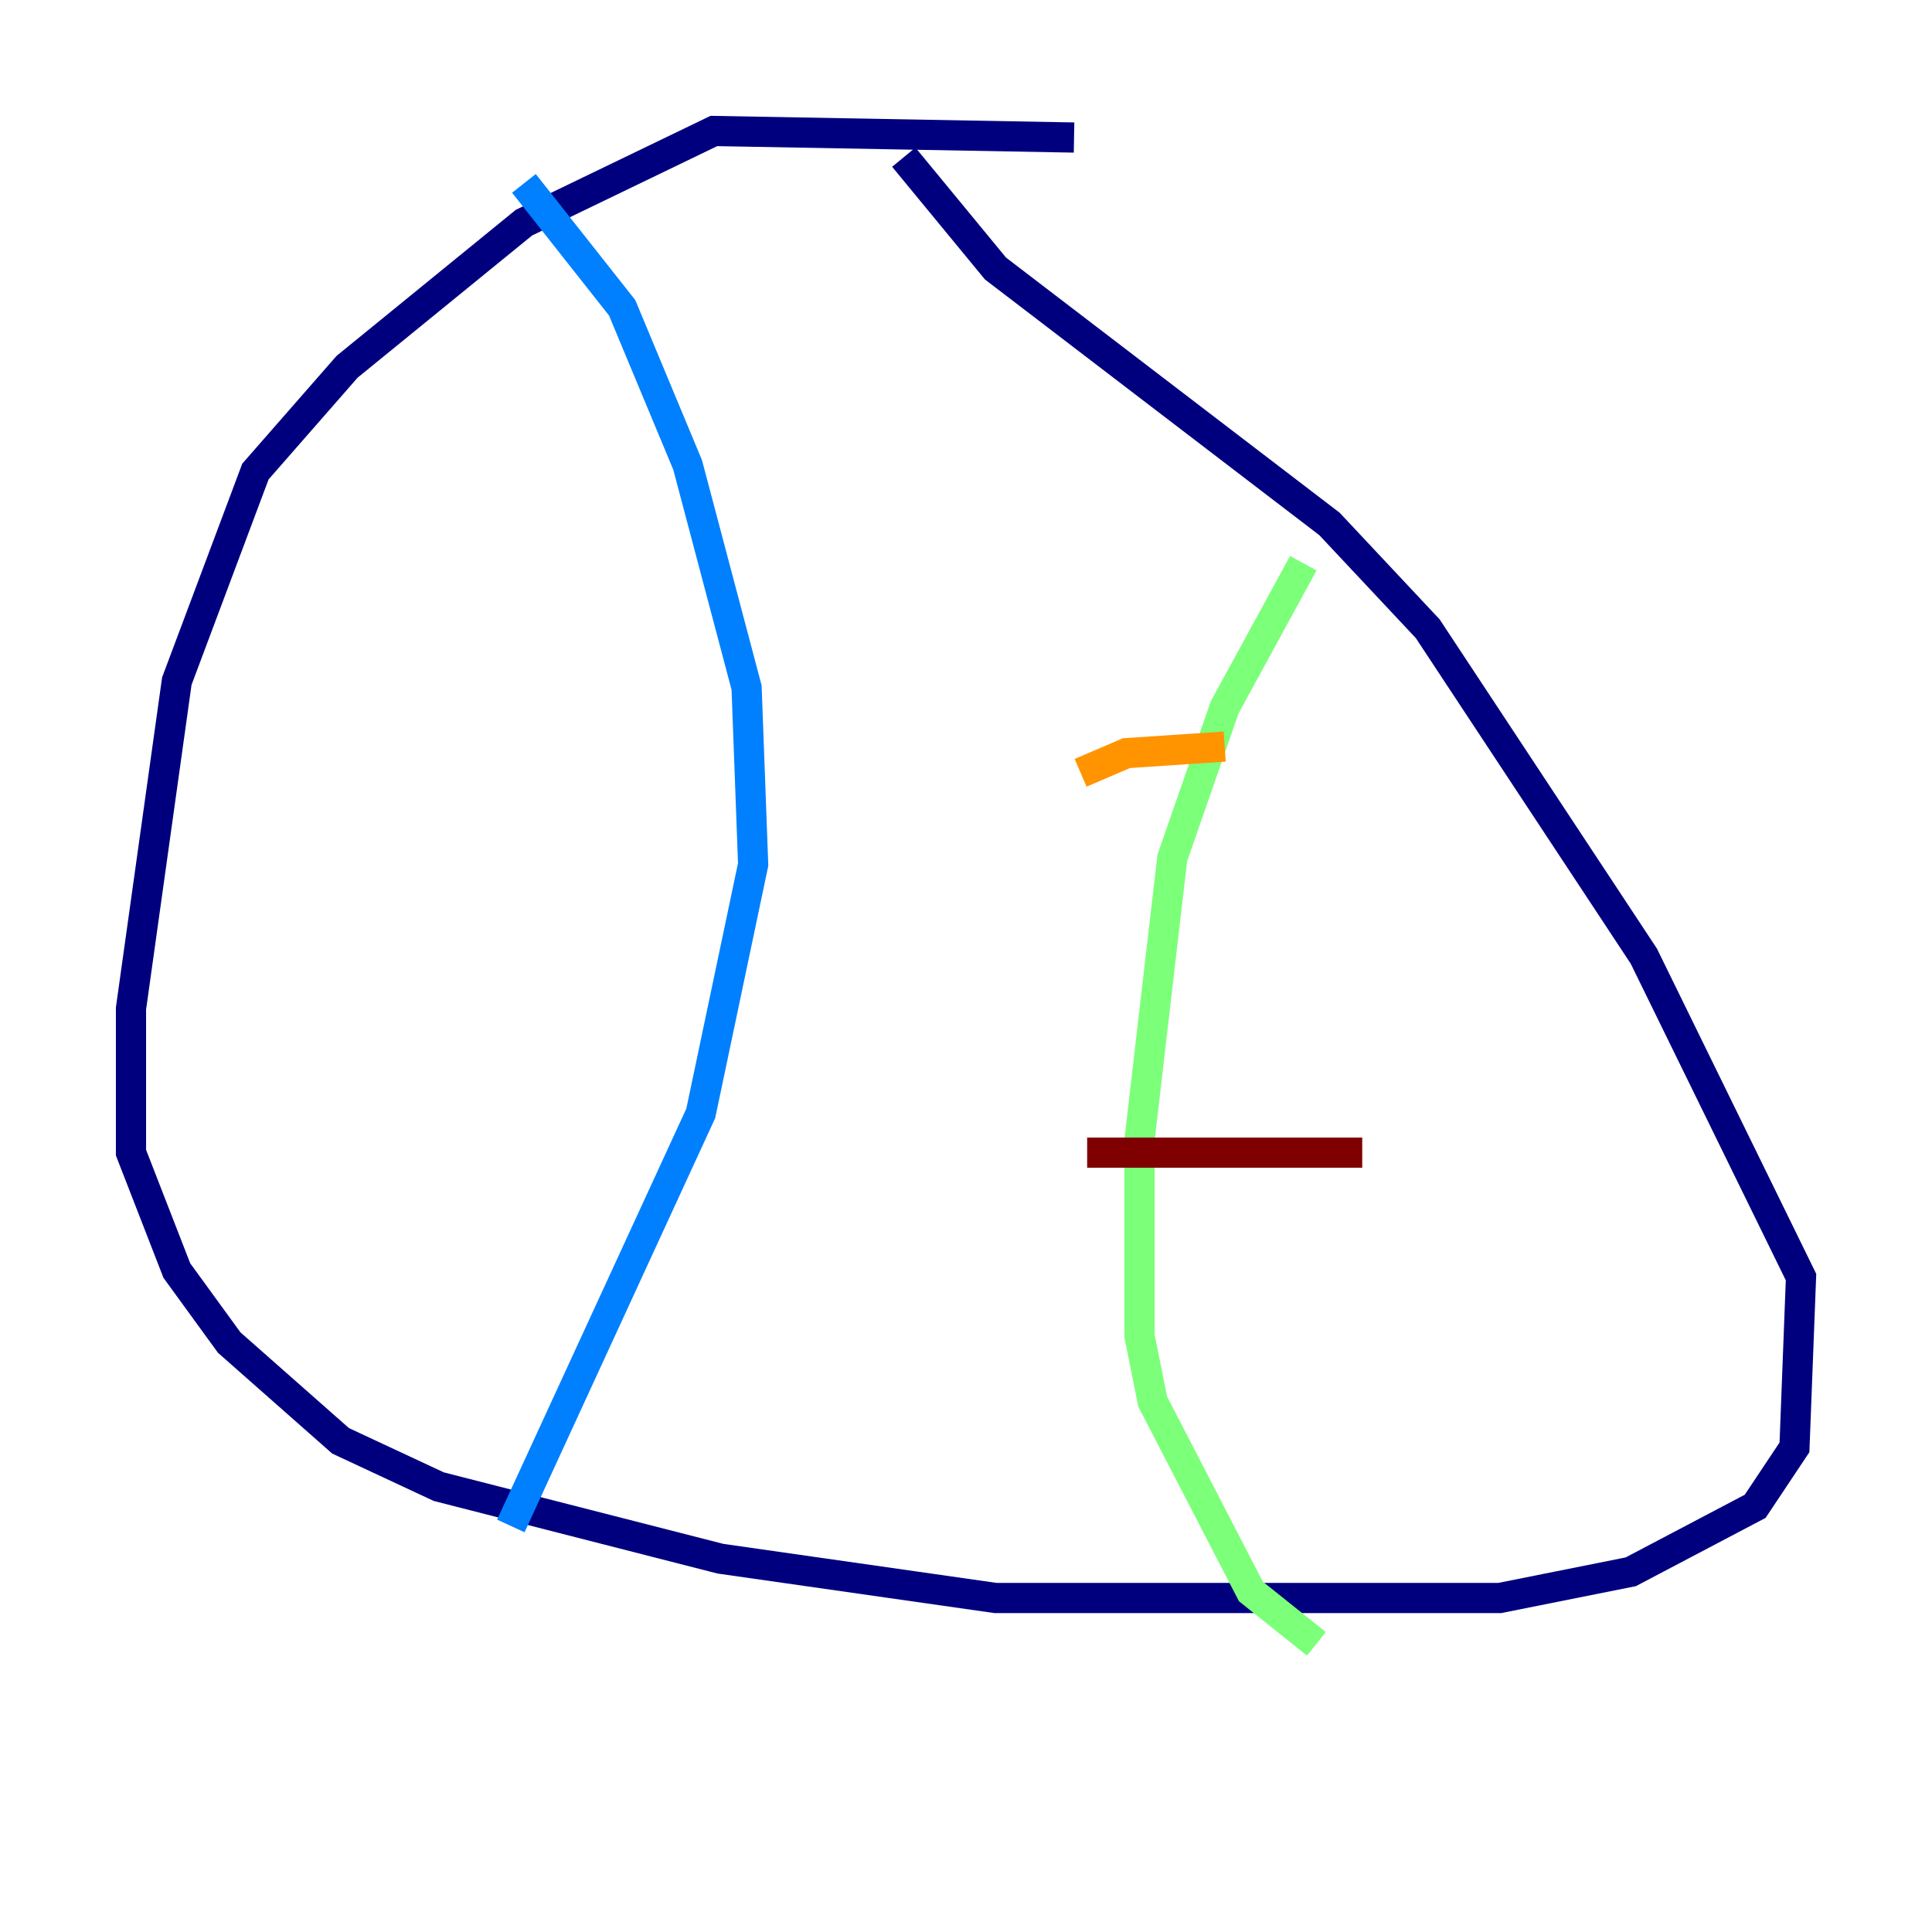 <?xml version="1.0" encoding="utf-8" ?>
<svg baseProfile="tiny" height="128" version="1.2" viewBox="0,0,128,128" width="128" xmlns="http://www.w3.org/2000/svg" xmlns:ev="http://www.w3.org/2001/xml-events" xmlns:xlink="http://www.w3.org/1999/xlink"><defs /><polyline fill="none" points="71.159,9.112 47.295,8.678 34.712,14.752 22.997,24.298 16.922,31.241 11.715,45.125 8.678,66.82 8.678,76.366 11.715,84.176 15.186,88.949 22.563,95.458 29.071,98.495 47.729,103.268 65.953,105.871 99.363,105.871 108.041,104.136 116.285,99.797 118.888,95.891 119.322,84.61 108.909,63.349 94.59,41.654 88.081,34.712 65.953,17.79 59.878,10.414" stroke="#00007f" stroke-width="2" /><polyline fill="none" points="34.712,12.149 41.22,20.393 45.559,30.807 49.464,45.559 49.898,57.275 46.427,73.763 33.844,101.098" stroke="#0080ff" stroke-width="2" /><polyline fill="none" points="86.346,37.315 81.139,46.861 77.668,56.841 75.498,75.498 75.498,88.515 76.366,92.854 82.875,105.437 87.214,108.909" stroke="#7cff79" stroke-width="2" /><polyline fill="none" points="71.593,51.2 74.63,49.898 81.139,49.464" stroke="#ff9400" stroke-width="2" /><polyline fill="none" points="72.027,76.366 90.251,76.366" stroke="#7f0000" stroke-width="2" /></svg>